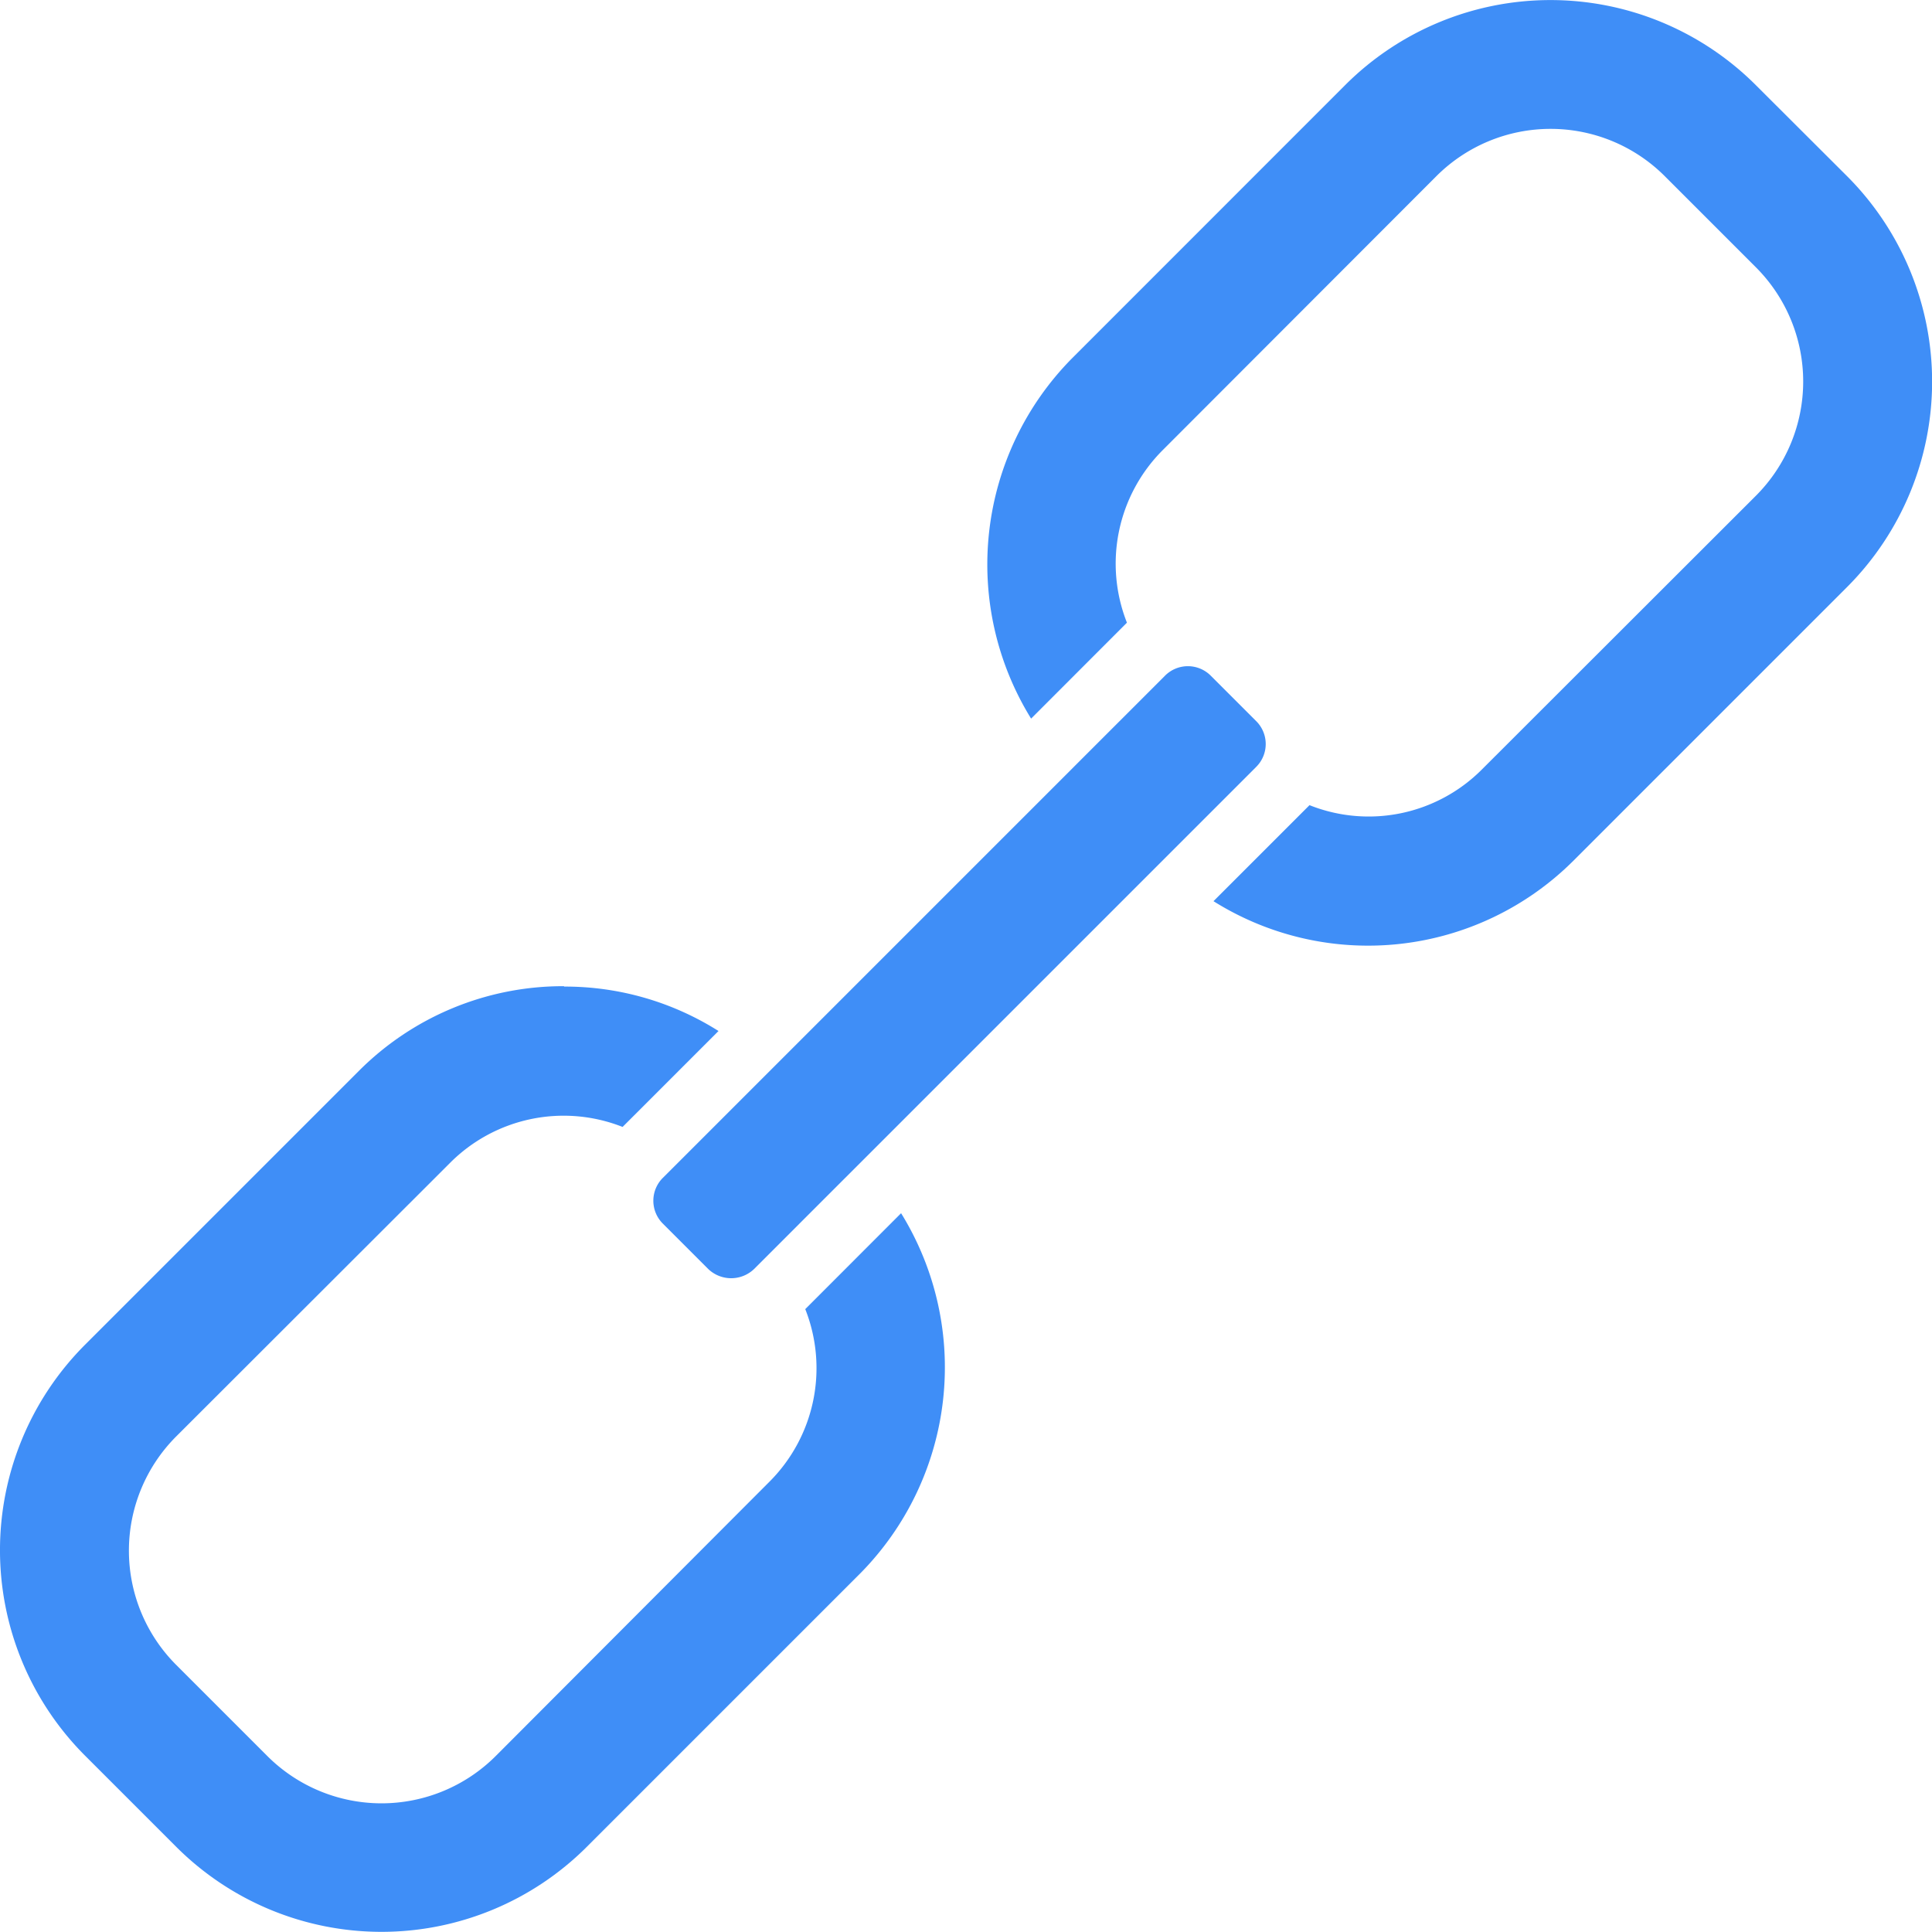 <svg xmlns="http://www.w3.org/2000/svg" width="20" height="20.003" viewBox="0 0 20 20.003">
  <g id="link_1_" data-name="link (1)" transform="translate(-0.384 0.001)">
    <path id="Path_16" data-name="Path 16" d="M6.224,210.3a2.985,2.985,0,0,0-2.125.877l-2.836,2.836a3.009,3.009,0,0,0,0,4.251l.945.945a3.006,3.006,0,0,0,4.251,0l2.836-2.836a3.035,3.035,0,0,0,.417-3.723l-.992.993a1.662,1.662,0,0,1-.371,1.787L5.515,218.27a1.672,1.672,0,0,1-2.363,0l-.945-.945a1.673,1.673,0,0,1,0-2.363l2.836-2.833a1.66,1.66,0,0,1,1.786-.372l.993-.993a2.973,2.973,0,0,0-1.6-.46Zm0,0" transform="translate(0 -200.092)" fill="#3F8EF7"/>
    <path id="Path_17" data-name="Path 17" d="M151.719,148.444l-.473-.473a.334.334,0,0,0-.472,0l-5.2,5.2a.334.334,0,0,0,0,.472l.472.472a.343.343,0,0,0,.472,0l5.2-5.2a.334.334,0,0,0,0-.472Zm0,0" transform="translate(-138.329 -140.978)" fill="#3F8EF7"/>
    <path id="Path_18" data-name="Path 18" d="M216.895,8.911l2.836-2.836a3.009,3.009,0,0,0,0-4.251L218.785.88a3.006,3.006,0,0,0-4.251,0L211.7,3.715a3.035,3.035,0,0,0-.417,3.723l.992-.993a1.662,1.662,0,0,1,.371-1.787l2.833-2.836a1.672,1.672,0,0,1,2.363,0l.945.945a1.673,1.673,0,0,1,0,2.363l-2.836,2.833a1.654,1.654,0,0,1-1.786.371l-.994.994a3.01,3.01,0,0,0,3.724-.417Zm0,0" transform="translate(-200.225 0)" fill="#3F8EF7"/>
  </g>
</svg>
